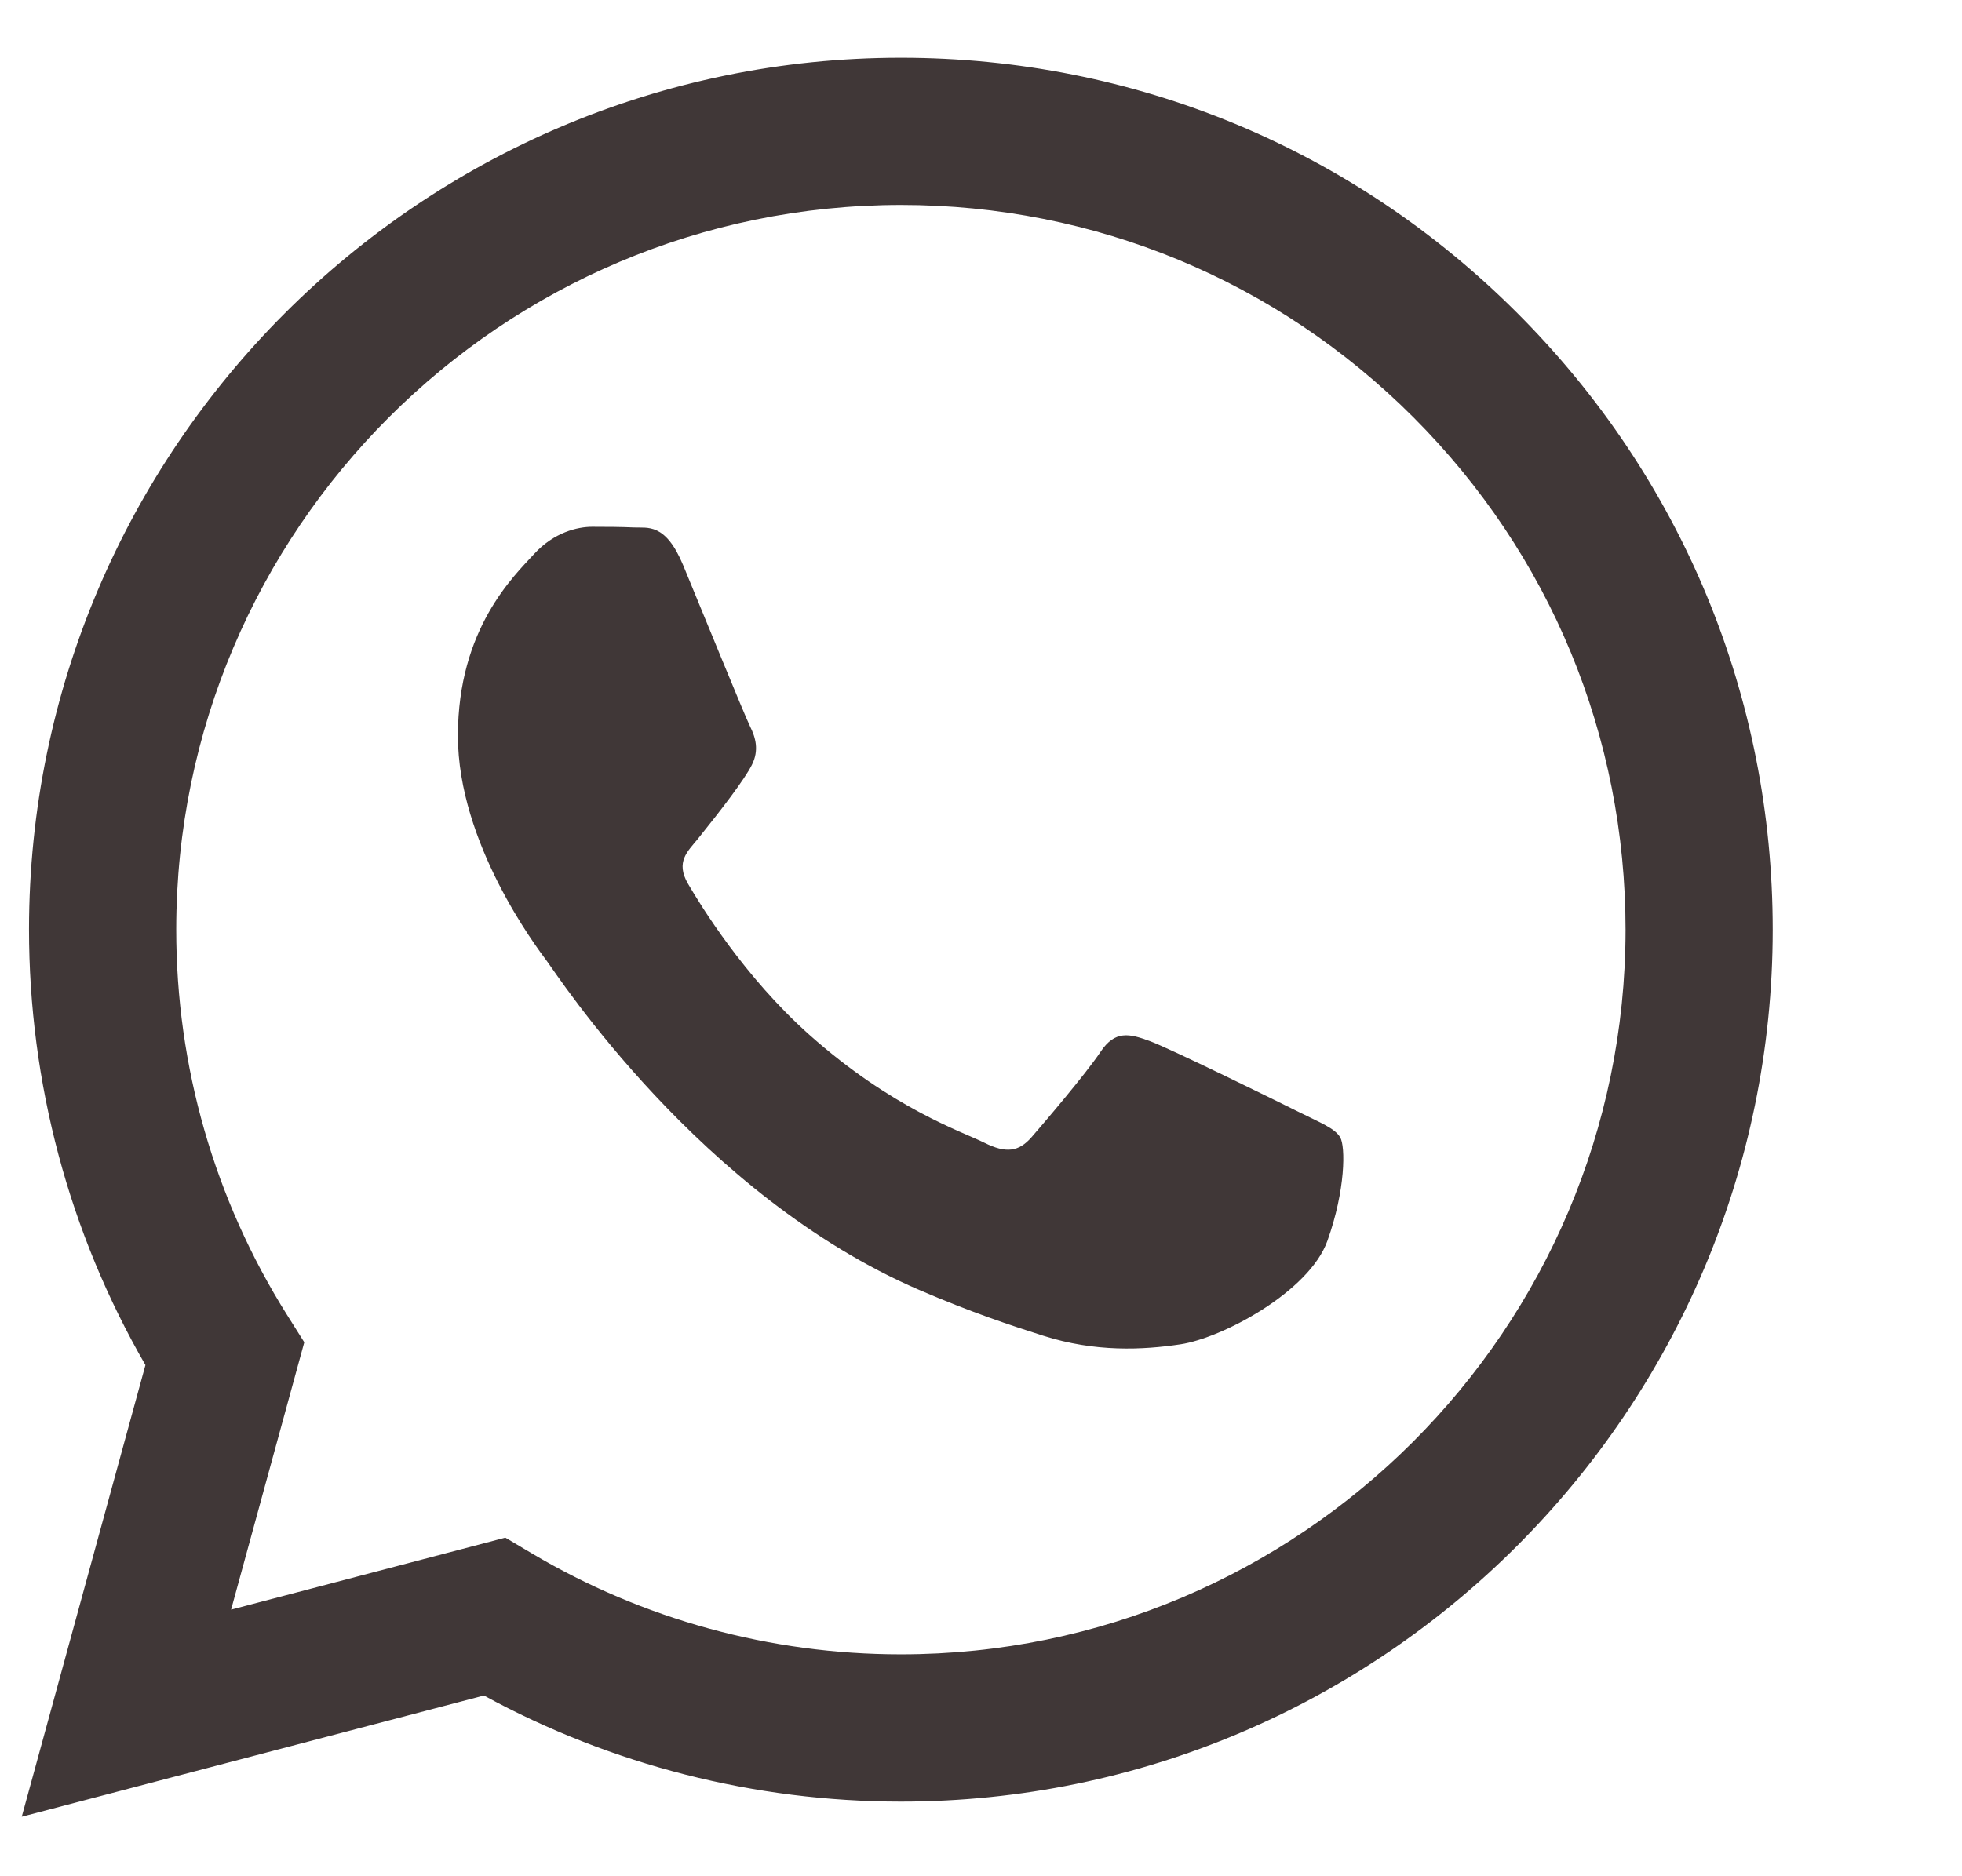 <svg width="23" height="22" viewBox="0 0 23 22" fill="none" xmlns="http://www.w3.org/2000/svg">
<g clip-path="url(#clip0)">
<path fill-rule="evenodd" clip-rule="evenodd" d="M17.79 3.674C15.861 1.742 13.295 0.678 10.561 0.677C4.927 0.677 0.343 5.261 0.34 10.896C0.34 12.697 0.81 14.456 1.705 16.006L0.255 21.302L5.673 19.881C7.166 20.695 8.846 21.124 10.557 21.125H10.561C16.194 21.125 20.779 16.54 20.781 10.904C20.782 8.173 19.72 5.606 17.79 3.674ZM10.561 19.398H10.557C9.033 19.398 7.538 18.988 6.234 18.214L5.924 18.03L2.709 18.874L3.567 15.739L3.365 15.418C2.514 14.065 2.065 12.502 2.066 10.897C2.068 6.213 5.879 2.403 10.564 2.403C12.833 2.404 14.966 3.288 16.57 4.894C18.174 6.5 19.056 8.634 19.056 10.904C19.053 15.588 15.243 19.398 10.561 19.398ZM15.22 13.036C14.965 12.909 13.71 12.291 13.475 12.206C13.241 12.12 13.071 12.078 12.901 12.334C12.731 12.589 12.241 13.164 12.092 13.335C11.943 13.505 11.794 13.527 11.539 13.399C11.284 13.271 10.461 13.001 9.485 12.131C8.726 11.454 8.214 10.618 8.065 10.362C7.916 10.106 8.063 9.981 8.177 9.841C8.453 9.498 8.73 9.138 8.815 8.967C8.9 8.797 8.858 8.648 8.794 8.52C8.73 8.392 8.219 7.135 8.007 6.624C7.799 6.126 7.589 6.193 7.432 6.185C7.283 6.178 7.113 6.177 6.942 6.177C6.772 6.177 6.496 6.24 6.261 6.496C6.027 6.752 5.368 7.37 5.368 8.627C5.368 9.883 6.283 11.098 6.41 11.268C6.538 11.439 8.211 14.018 10.773 15.124C11.382 15.387 11.858 15.544 12.229 15.662C12.841 15.857 13.397 15.829 13.837 15.763C14.328 15.69 15.348 15.146 15.561 14.549C15.774 13.953 15.774 13.441 15.71 13.335C15.646 13.228 15.476 13.164 15.22 13.036Z" fill="#403737"/>
</g>
<defs>
<clipPath id="clip0">
<rect width="22" height="22" fill="white" transform="translate(0.255)"/>
</clipPath>
</defs>
</svg>
